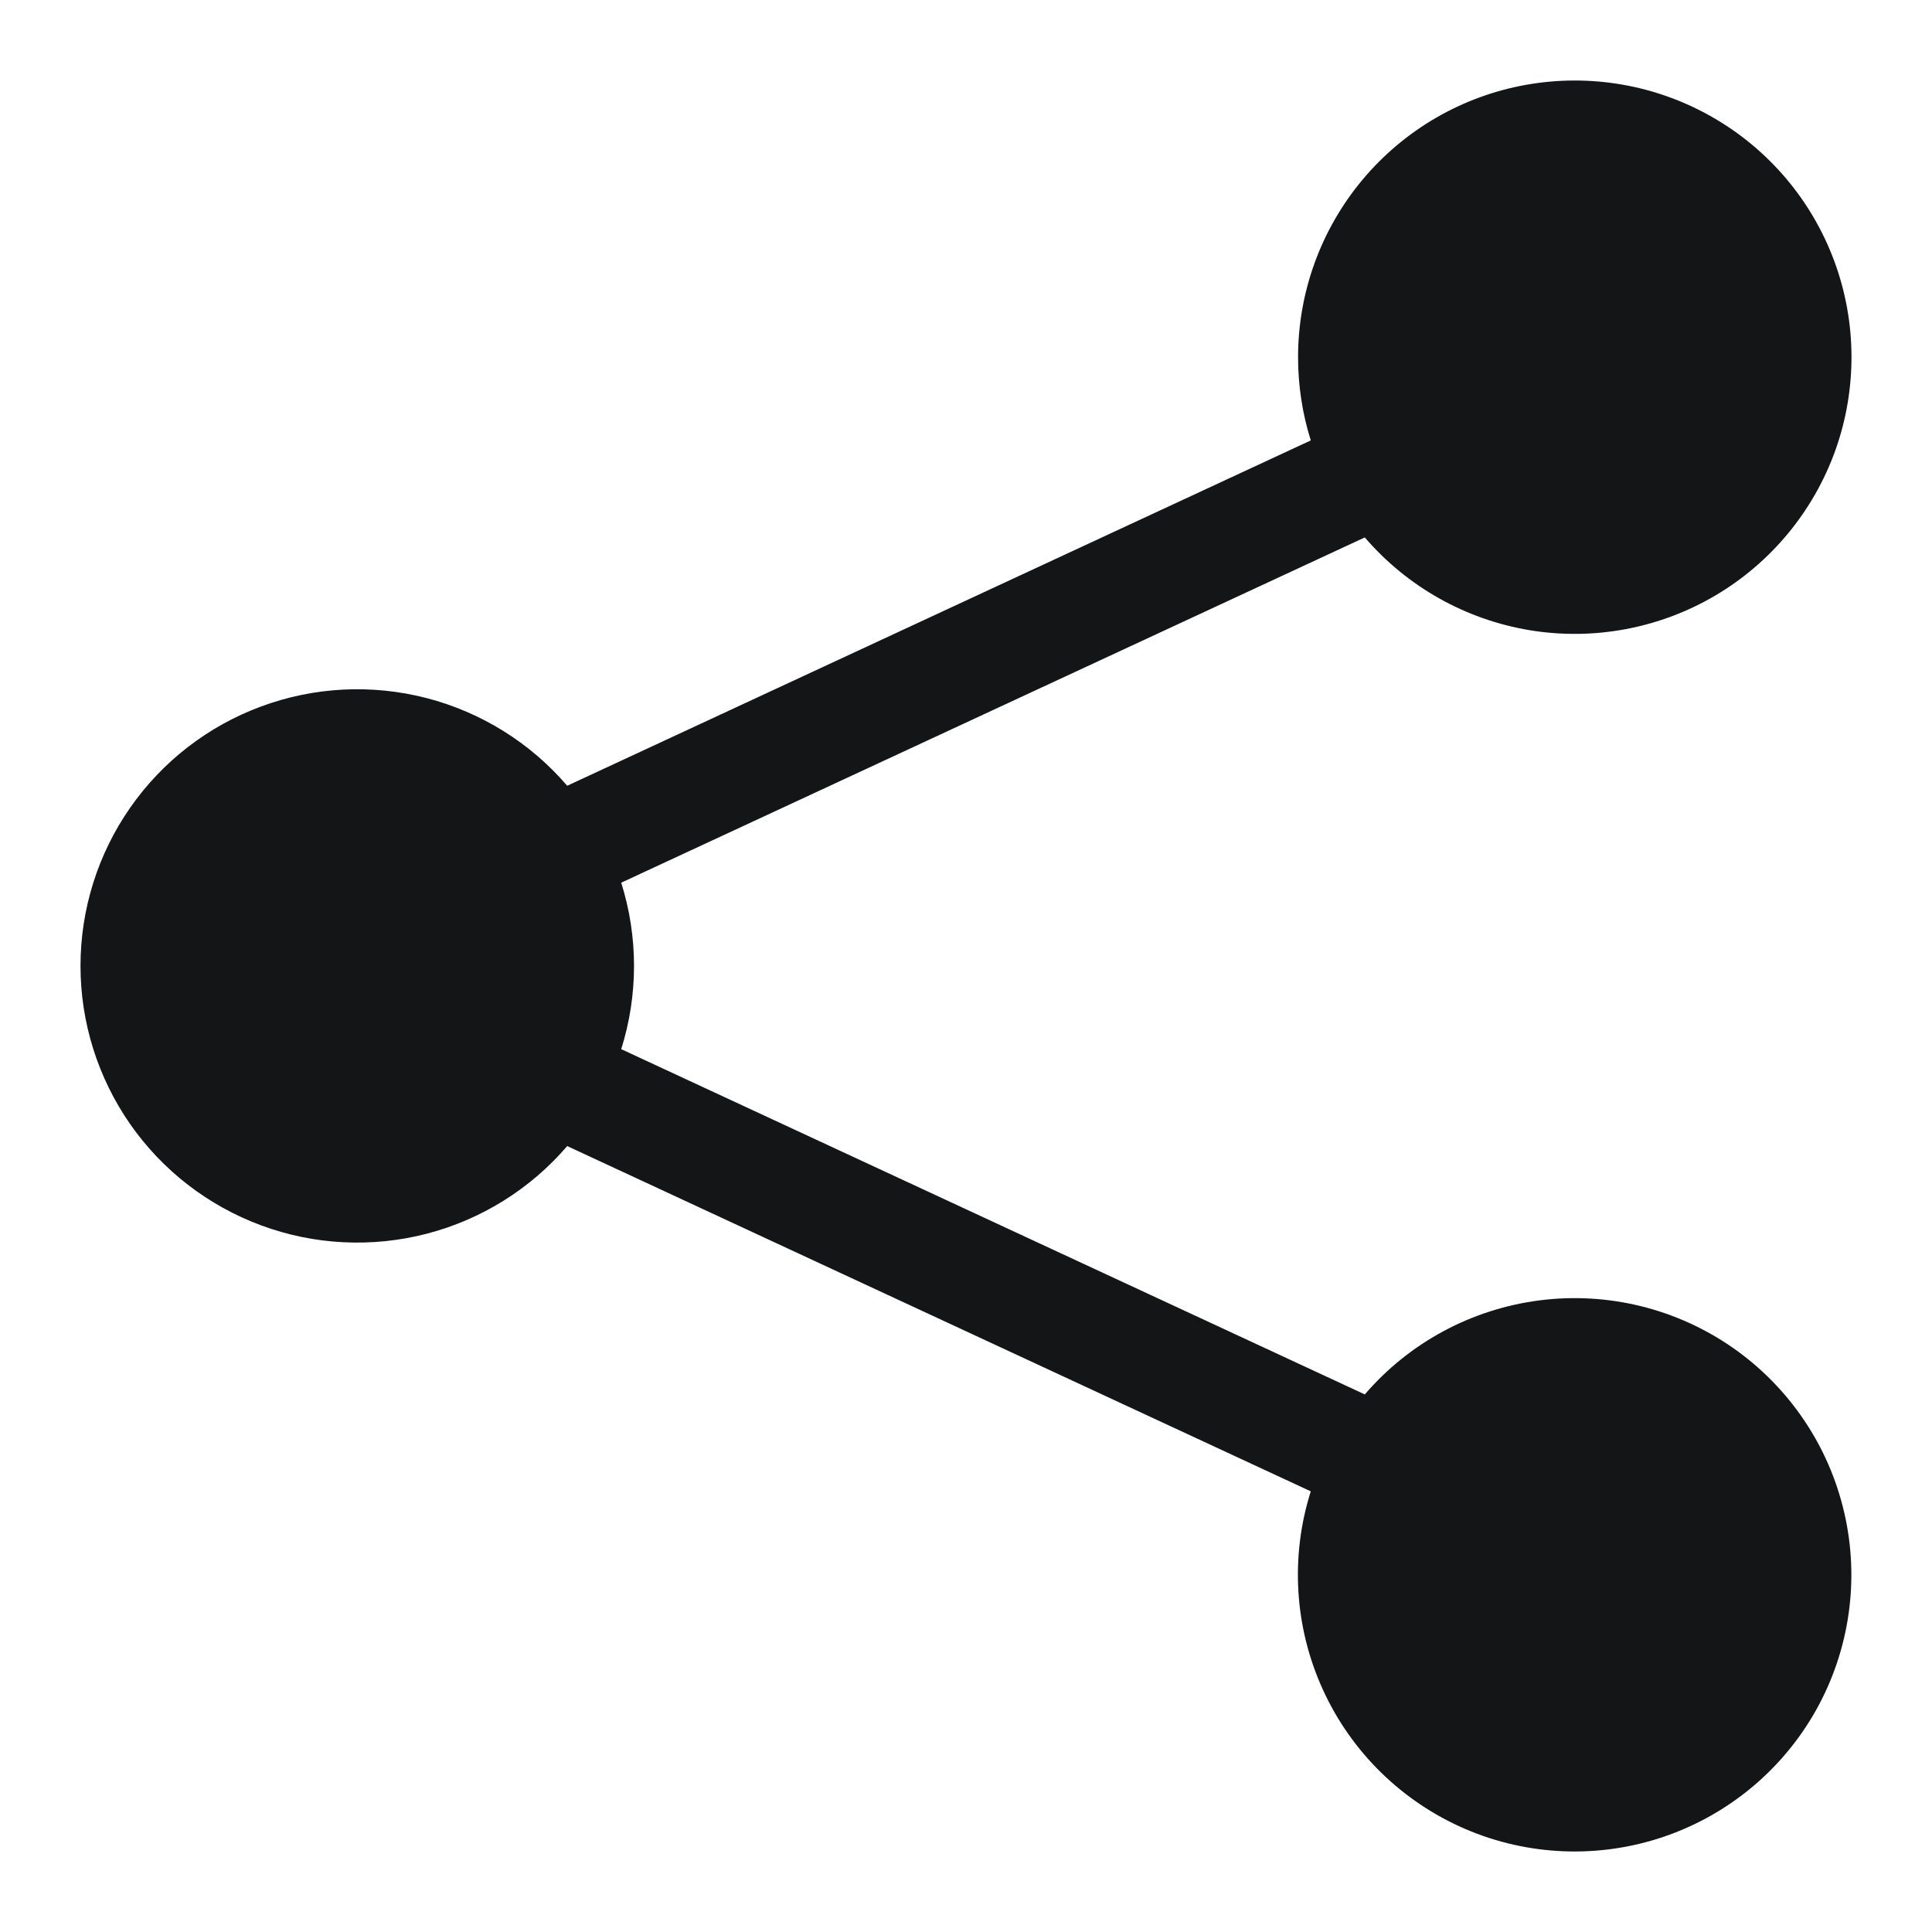 <svg width="24" height="24" viewBox="0 0 24 24" fill="none" xmlns="http://www.w3.org/2000/svg">
<path d="M16.125 4.437C16.125 3.631 16.409 2.85 16.926 2.232C17.444 1.613 18.162 1.196 18.956 1.054C19.75 0.912 20.568 1.053 21.268 1.453C21.969 1.853 22.506 2.487 22.786 3.243C23.066 3.999 23.071 4.83 22.801 5.59C22.53 6.349 22.001 6.99 21.306 7.399C20.611 7.808 19.794 7.96 18.999 7.828C18.203 7.695 17.48 7.288 16.954 6.676L7.717 10.965C7.929 11.638 7.929 12.36 7.717 13.033L16.954 17.322C17.509 16.676 18.285 16.26 19.13 16.153C19.975 16.046 20.829 16.257 21.528 16.744C22.226 17.232 22.719 17.961 22.91 18.791C23.102 19.62 22.978 20.492 22.564 21.236C22.149 21.98 21.473 22.543 20.667 22.817C19.86 23.091 18.981 23.056 18.199 22.719C17.417 22.381 16.788 21.766 16.434 20.991C16.08 20.217 16.026 19.338 16.283 18.526L7.046 14.237C6.589 14.77 5.979 15.15 5.3 15.326C4.62 15.502 3.902 15.466 3.244 15.222C2.585 14.978 2.017 14.539 1.616 13.963C1.215 13.386 1 12.701 1 11.999C1 11.297 1.215 10.611 1.616 10.035C2.017 9.459 2.585 9.019 3.244 8.776C3.902 8.532 4.62 8.496 5.3 8.672C5.979 8.848 6.589 9.228 7.046 9.761L16.283 5.471C16.178 5.137 16.125 4.788 16.125 4.437Z" fill="#141517"/>
</svg>
